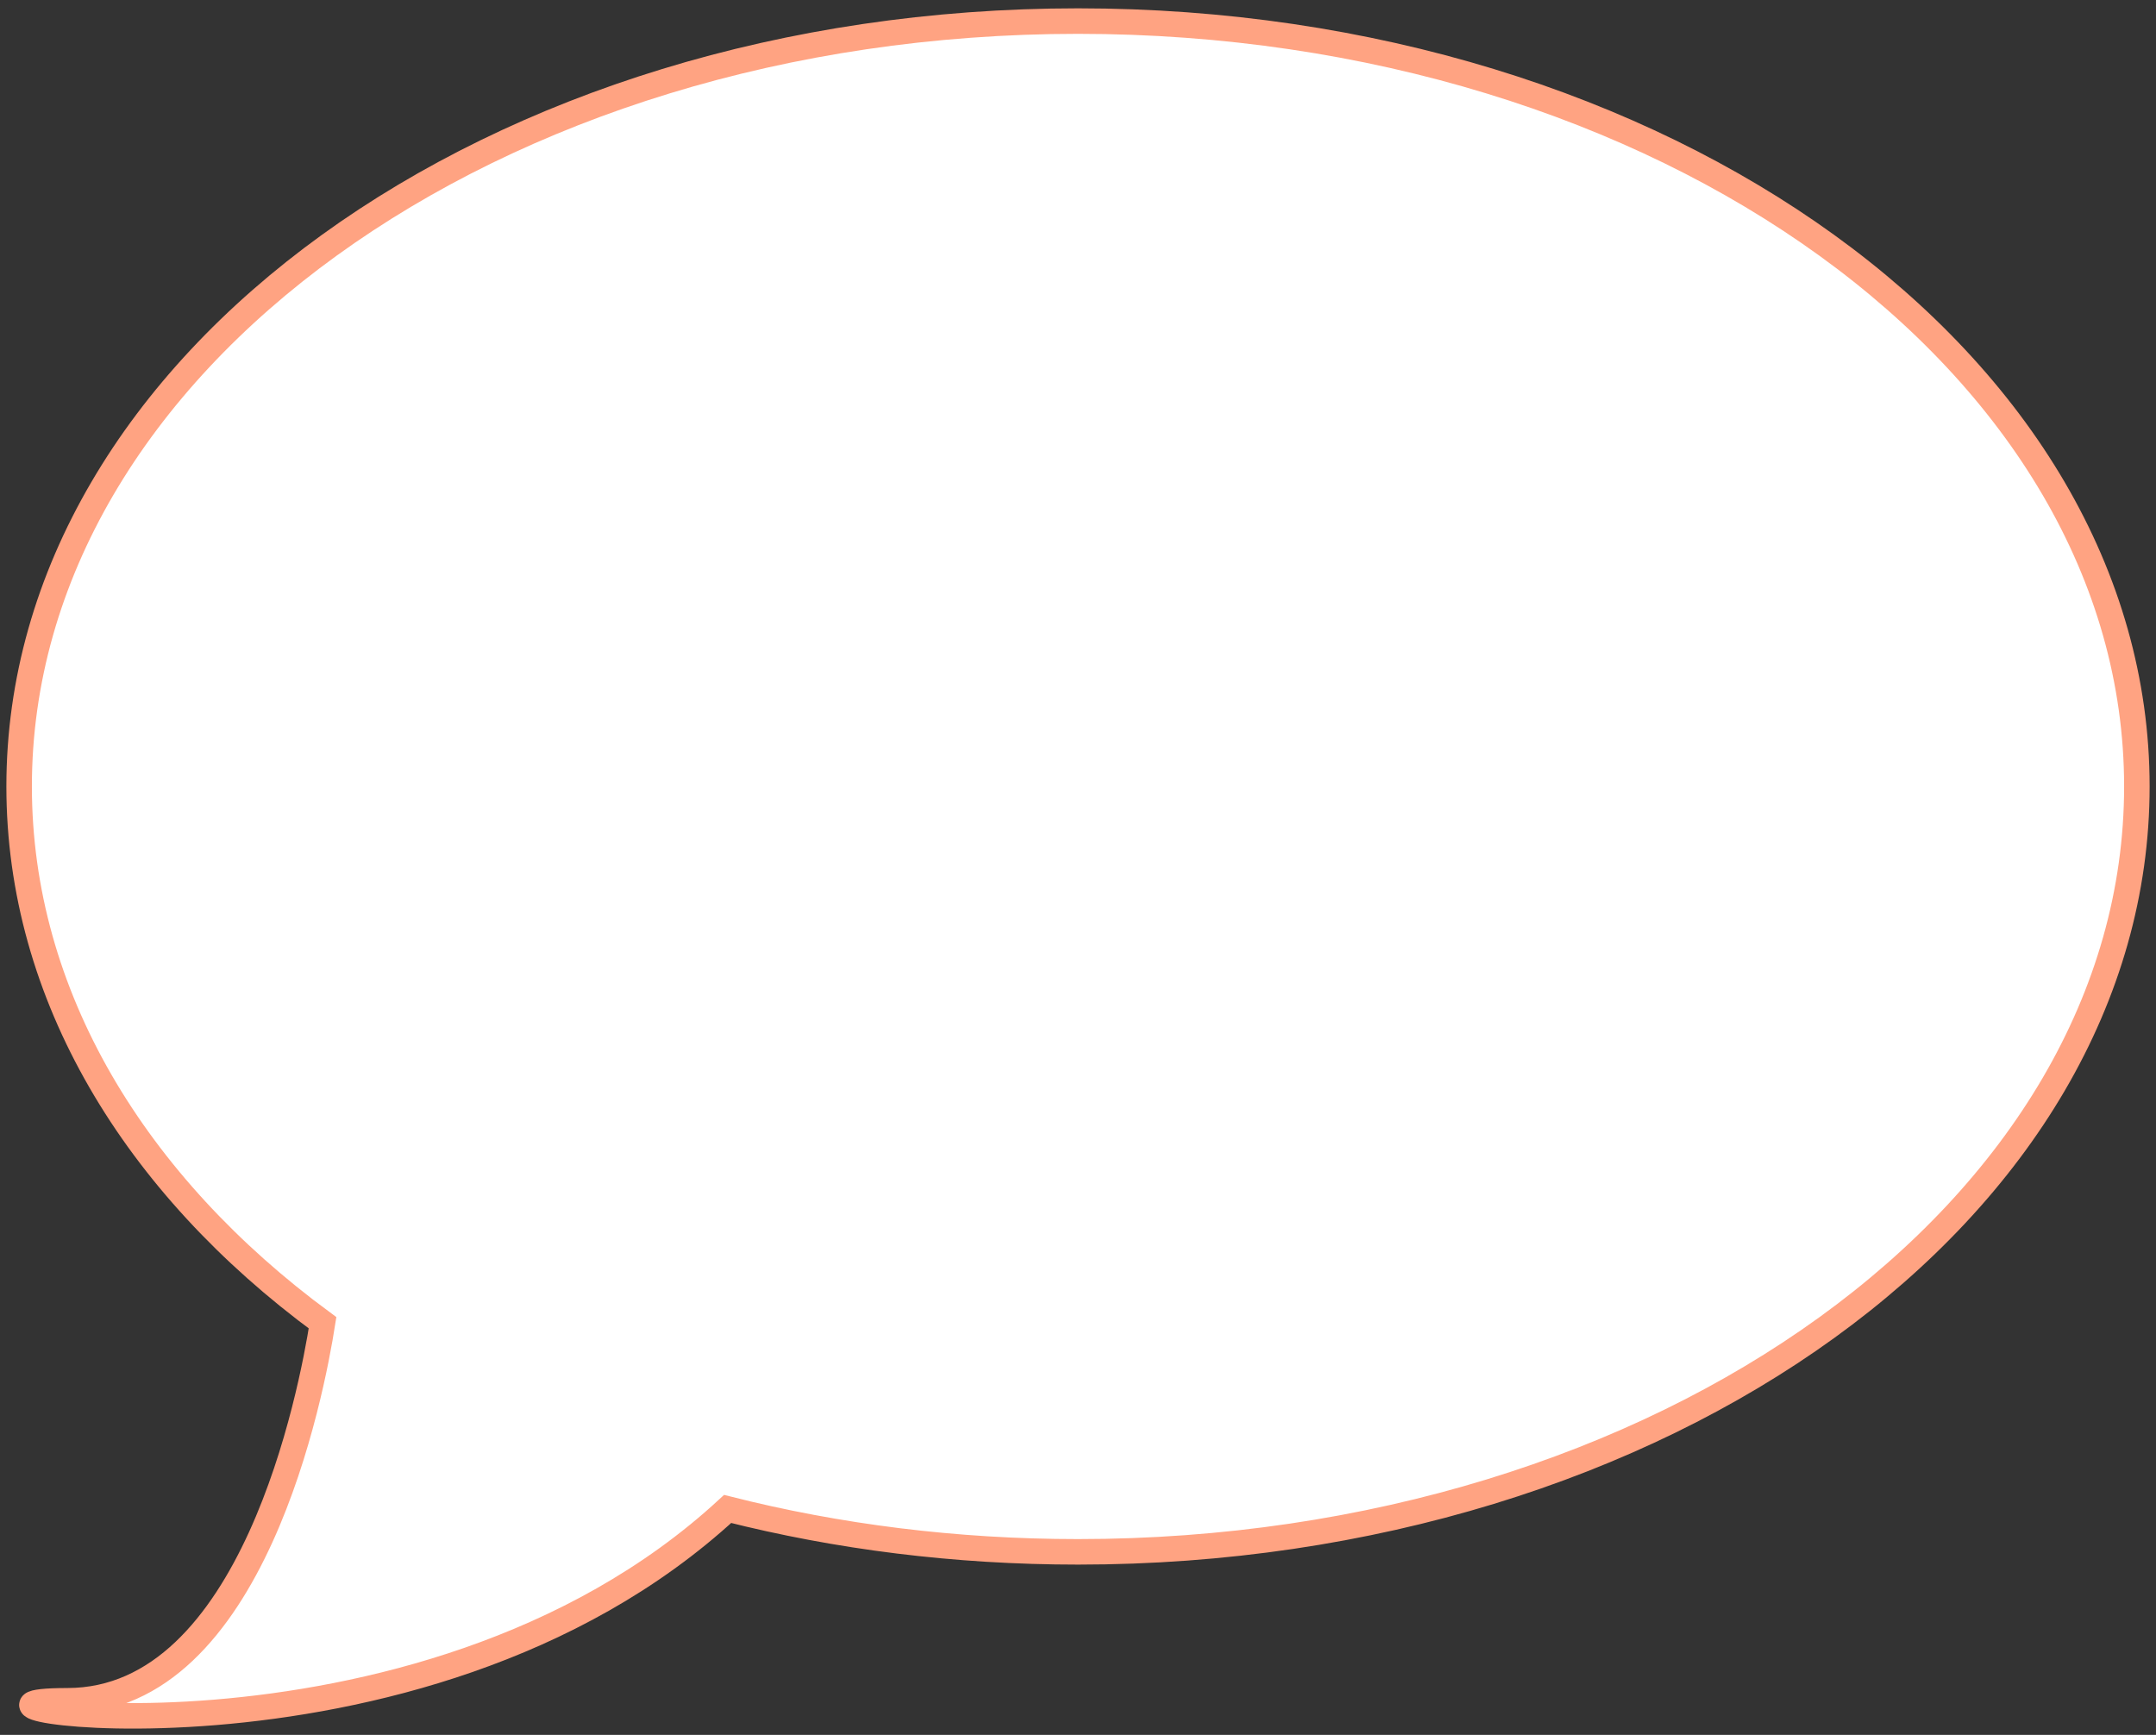 <?xml version="1.0" encoding="UTF-8" standalone="no"?>
<svg width="169px" height="136px" viewBox="0 0 169 136" version="1.1" xmlns="http://www.w3.org/2000/svg" xmlns:xlink="http://www.w3.org/1999/xlink" xmlns:sketch="http://www.bohemiancoding.com/sketch/ns">
    <rect x="0" y="0" width="169" height="136" fill="#333333" stroke="none"/>
    <!-- Generator: Sketch 3.3.3 (12072) - http://www.bohemiancoding.com/sketch -->
    <title>Oval 83</title>
    <desc>Created with Sketch.</desc>
    <defs></defs>
    <g id="DESKTOP_bootstrap" stroke="none" stroke-width="1" fill="none" fill-rule="evenodd" sketch:type="MSPage">
        <g id="NEWS-detail-(feat-img)" sketch:type="MSArtboardGroup" transform="translate(-1102, -998)" stroke="#FFA382" stroke-width="2" fill="#FFFFFF">
            <g id="Oval-83-+-comments-+-3" sketch:type="MSLayerGroup" transform="translate(1102.5, 999.096)">
                <path d="M24.783,102.599 C10.073,91.773 1,76.931 1,60.557 C1,27.42 38.16,0.557 84,0.557 C129.84,0.557 167,27.42 167,60.557 C167,93.694 129.84,120.557 84,120.557 C74.375,120.557 65.132,119.373 56.536,117.195 C32.187,139.674 -9.069,132.233 4.771,132.233 C19.35,132.233 23.948,107.939 24.783,102.599 Z" id="Oval-83" sketch:type="MSShapeGroup"></path>
            </g>
        </g>
    </g>
</svg>
